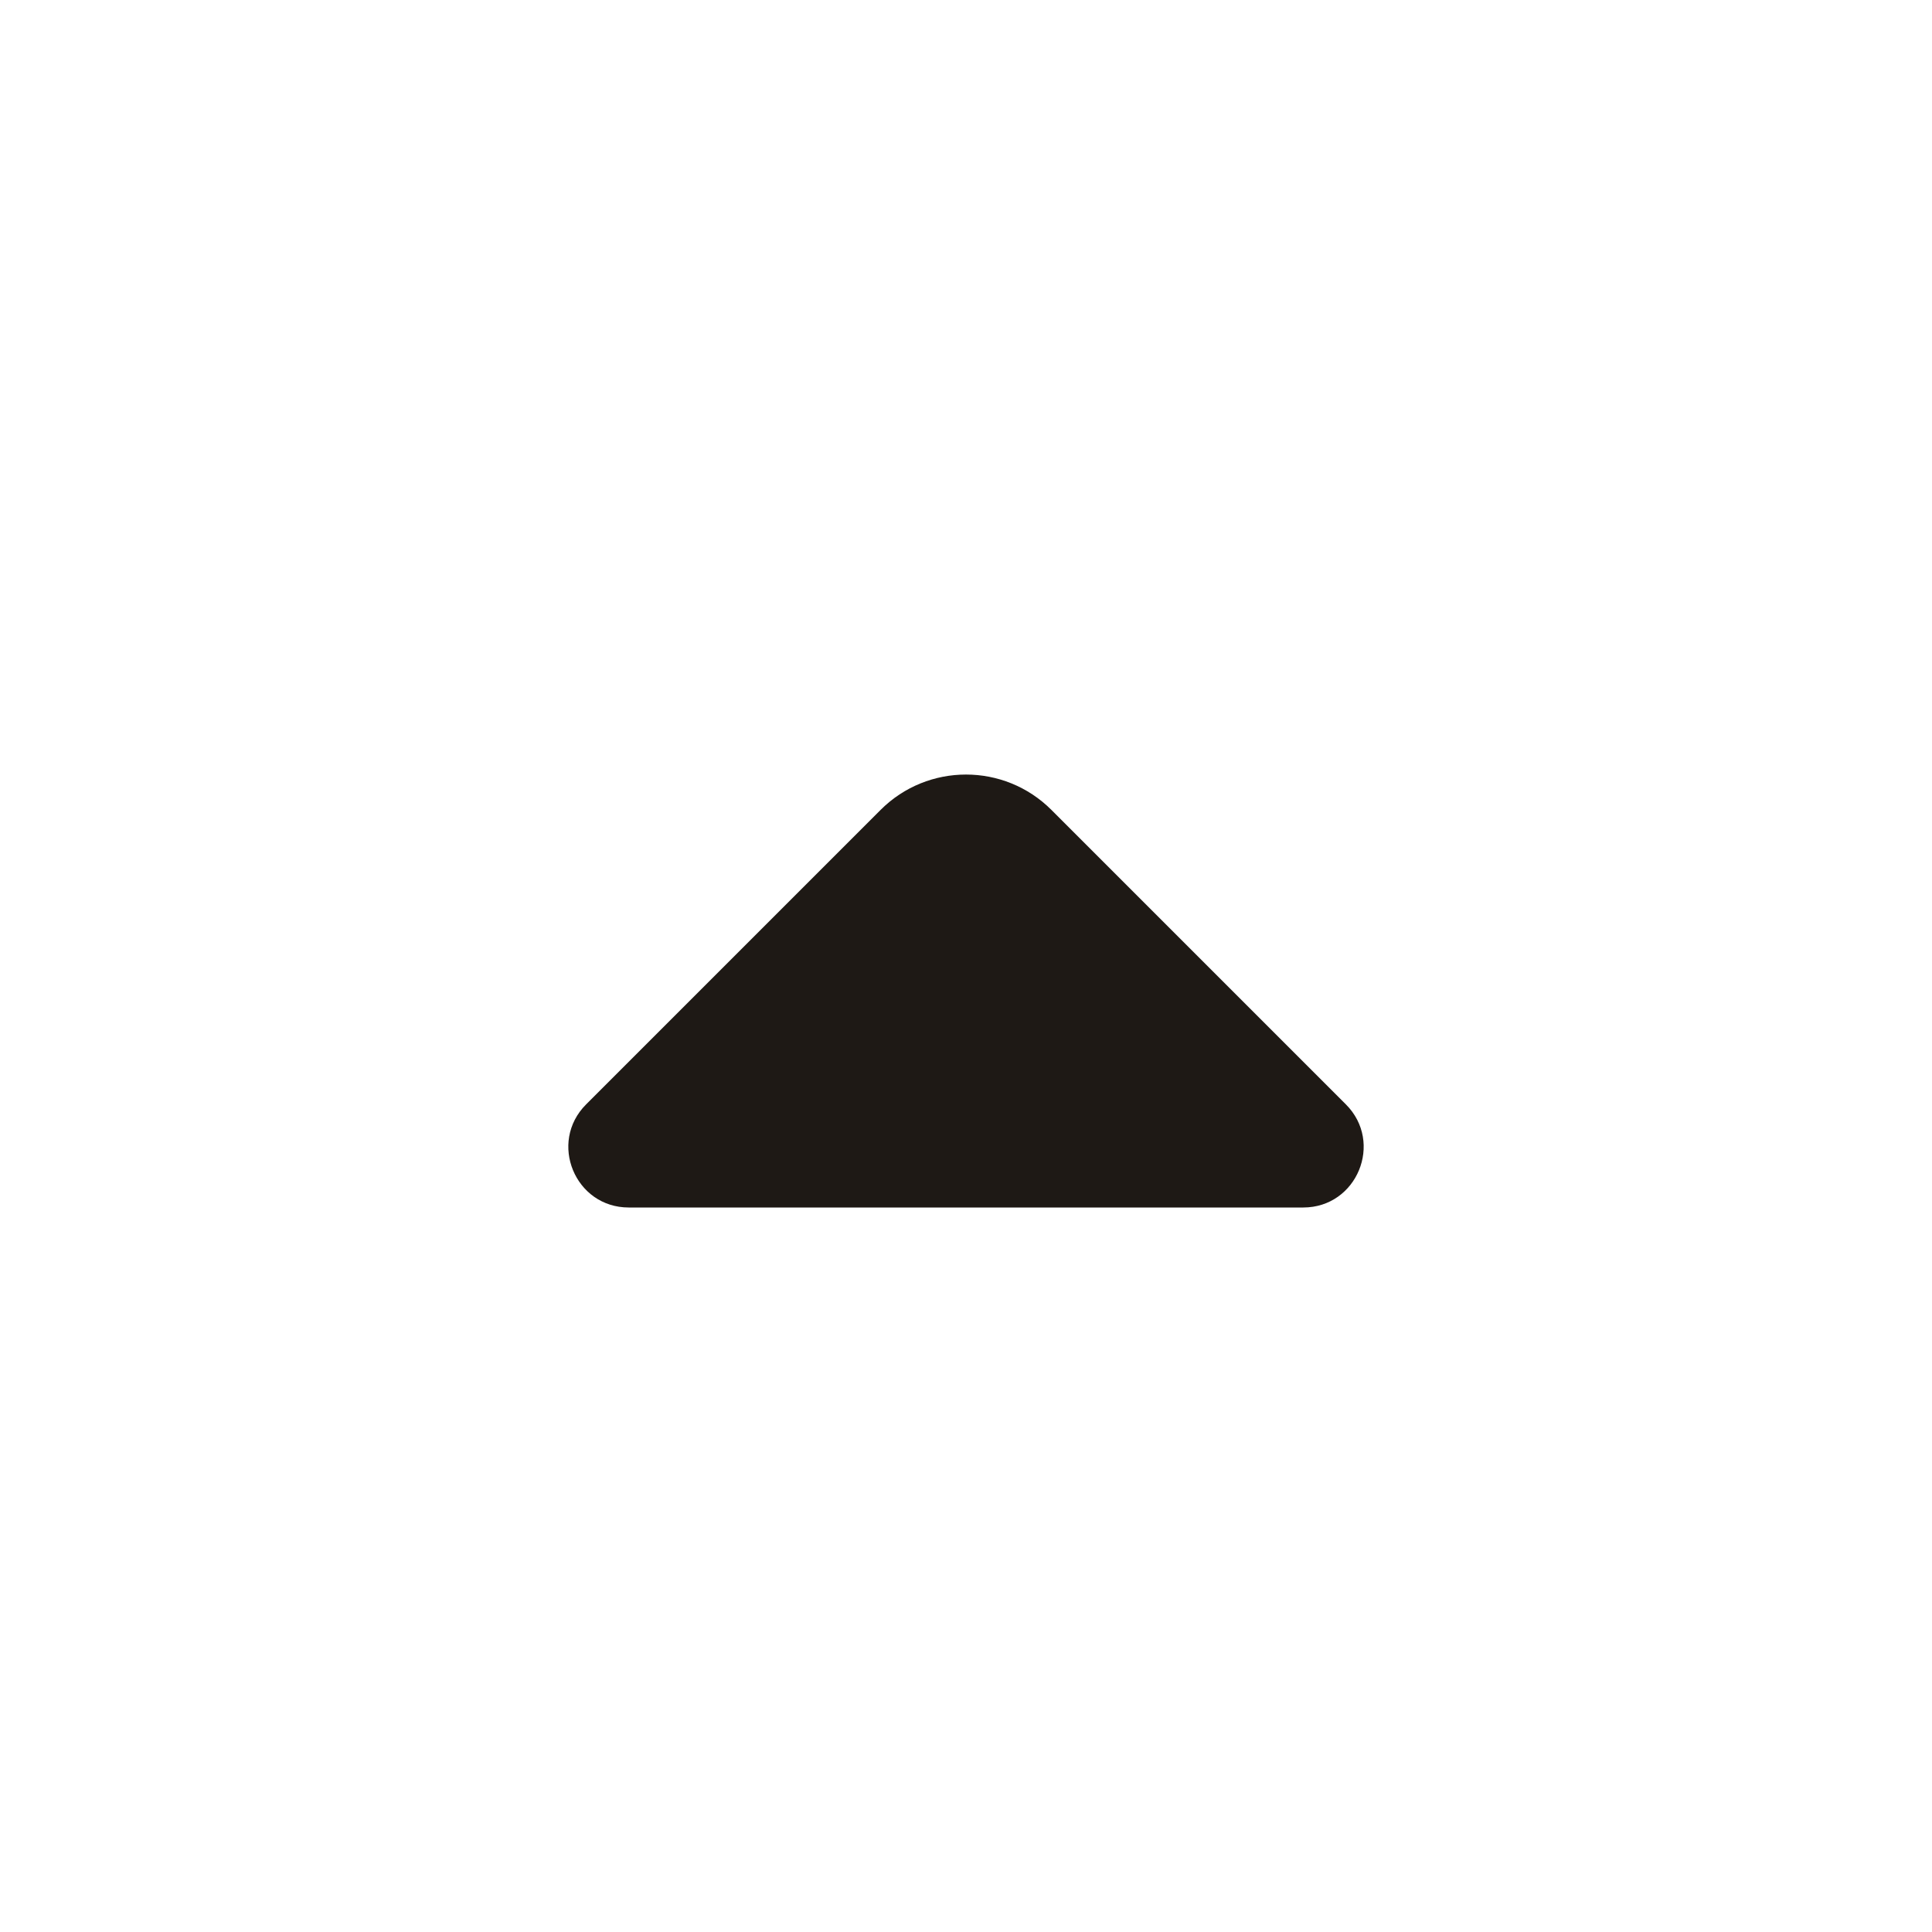 <svg width="16" height="16" viewBox="0 0 16 16" fill="none" xmlns="http://www.w3.org/2000/svg">
<path d="M8.707 6.707L11.146 9.146C11.461 9.461 11.238 10 10.793 10H5.207C4.762 10 4.539 9.461 4.854 9.146L7.293 6.707C7.683 6.317 8.317 6.317 8.707 6.707Z" fill="#1E1915"/>
</svg>
